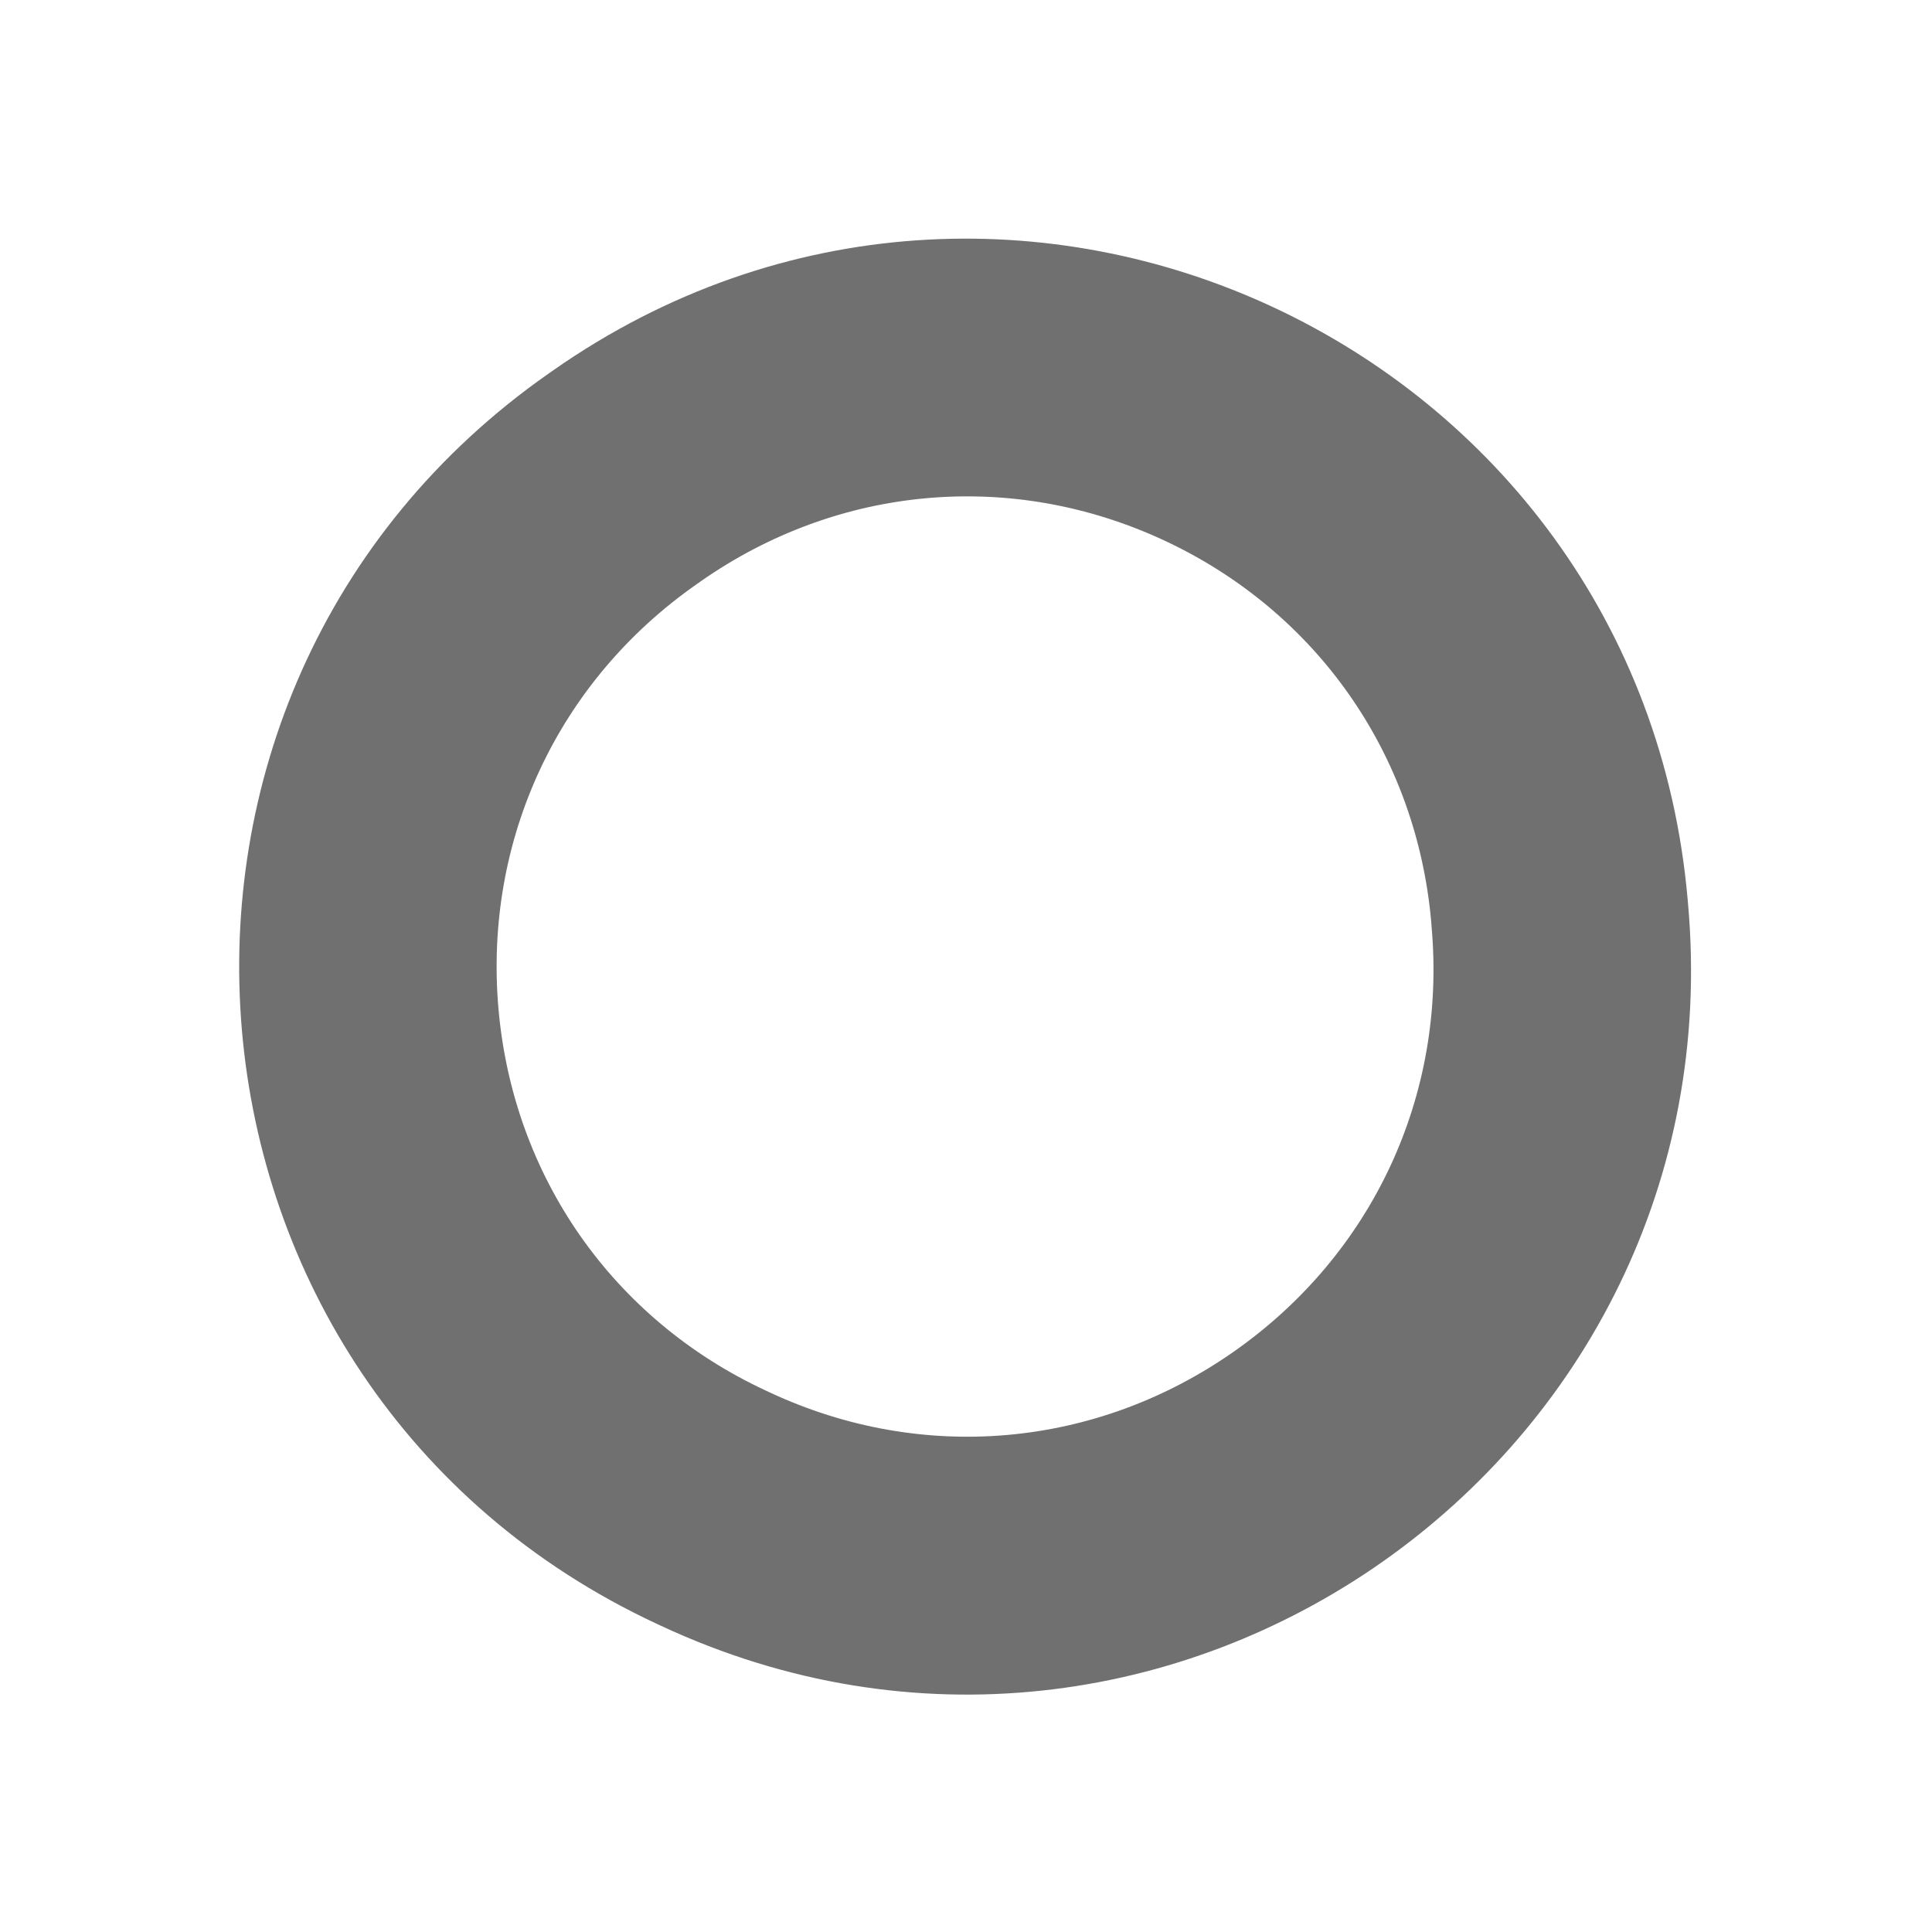 <svg xmlns="http://www.w3.org/2000/svg" width="22.511" height="22.511" viewBox="0 0 22.511 22.511">
  <g id="Path_1322" data-name="Path 1322" transform="translate(7.159) rotate(25)" fill="none">
    <path d="M1.179,4.209a8.419,8.419,0,0,1,14.581,0l.03.052A8.444,8.444,0,0,1,8.5,16.939H8.44A8.444,8.444,0,0,1,1.149,4.261Z" stroke="none"/>
    <path d="M 8.47 3 C 6.513 3 4.758 4.014 3.775 5.712 L 3.746 5.763 C 2.757 7.471 2.756 9.512 3.742 11.222 C 4.724 12.923 6.48 13.939 8.44 13.939 L 8.499 13.939 C 10.459 13.939 12.216 12.923 13.197 11.222 C 14.183 9.512 14.182 7.471 13.193 5.763 L 13.164 5.711 C 12.181 4.014 10.427 3 8.47 3 M 8.47 3.814697265625e-06 C 11.303 3.814697265625e-06 14.137 1.403 15.76 4.209 L 15.79 4.261 C 19.047 9.89 14.993 16.939 8.499 16.939 L 8.44 16.939 C 1.946 16.939 -2.108 9.89 1.149 4.261 L 1.179 4.209 C 2.802 1.403 5.636 3.814697265625e-06 8.47 3.814697265625e-06 Z" stroke="none" fill="#707070"/>
  </g>
</svg>

